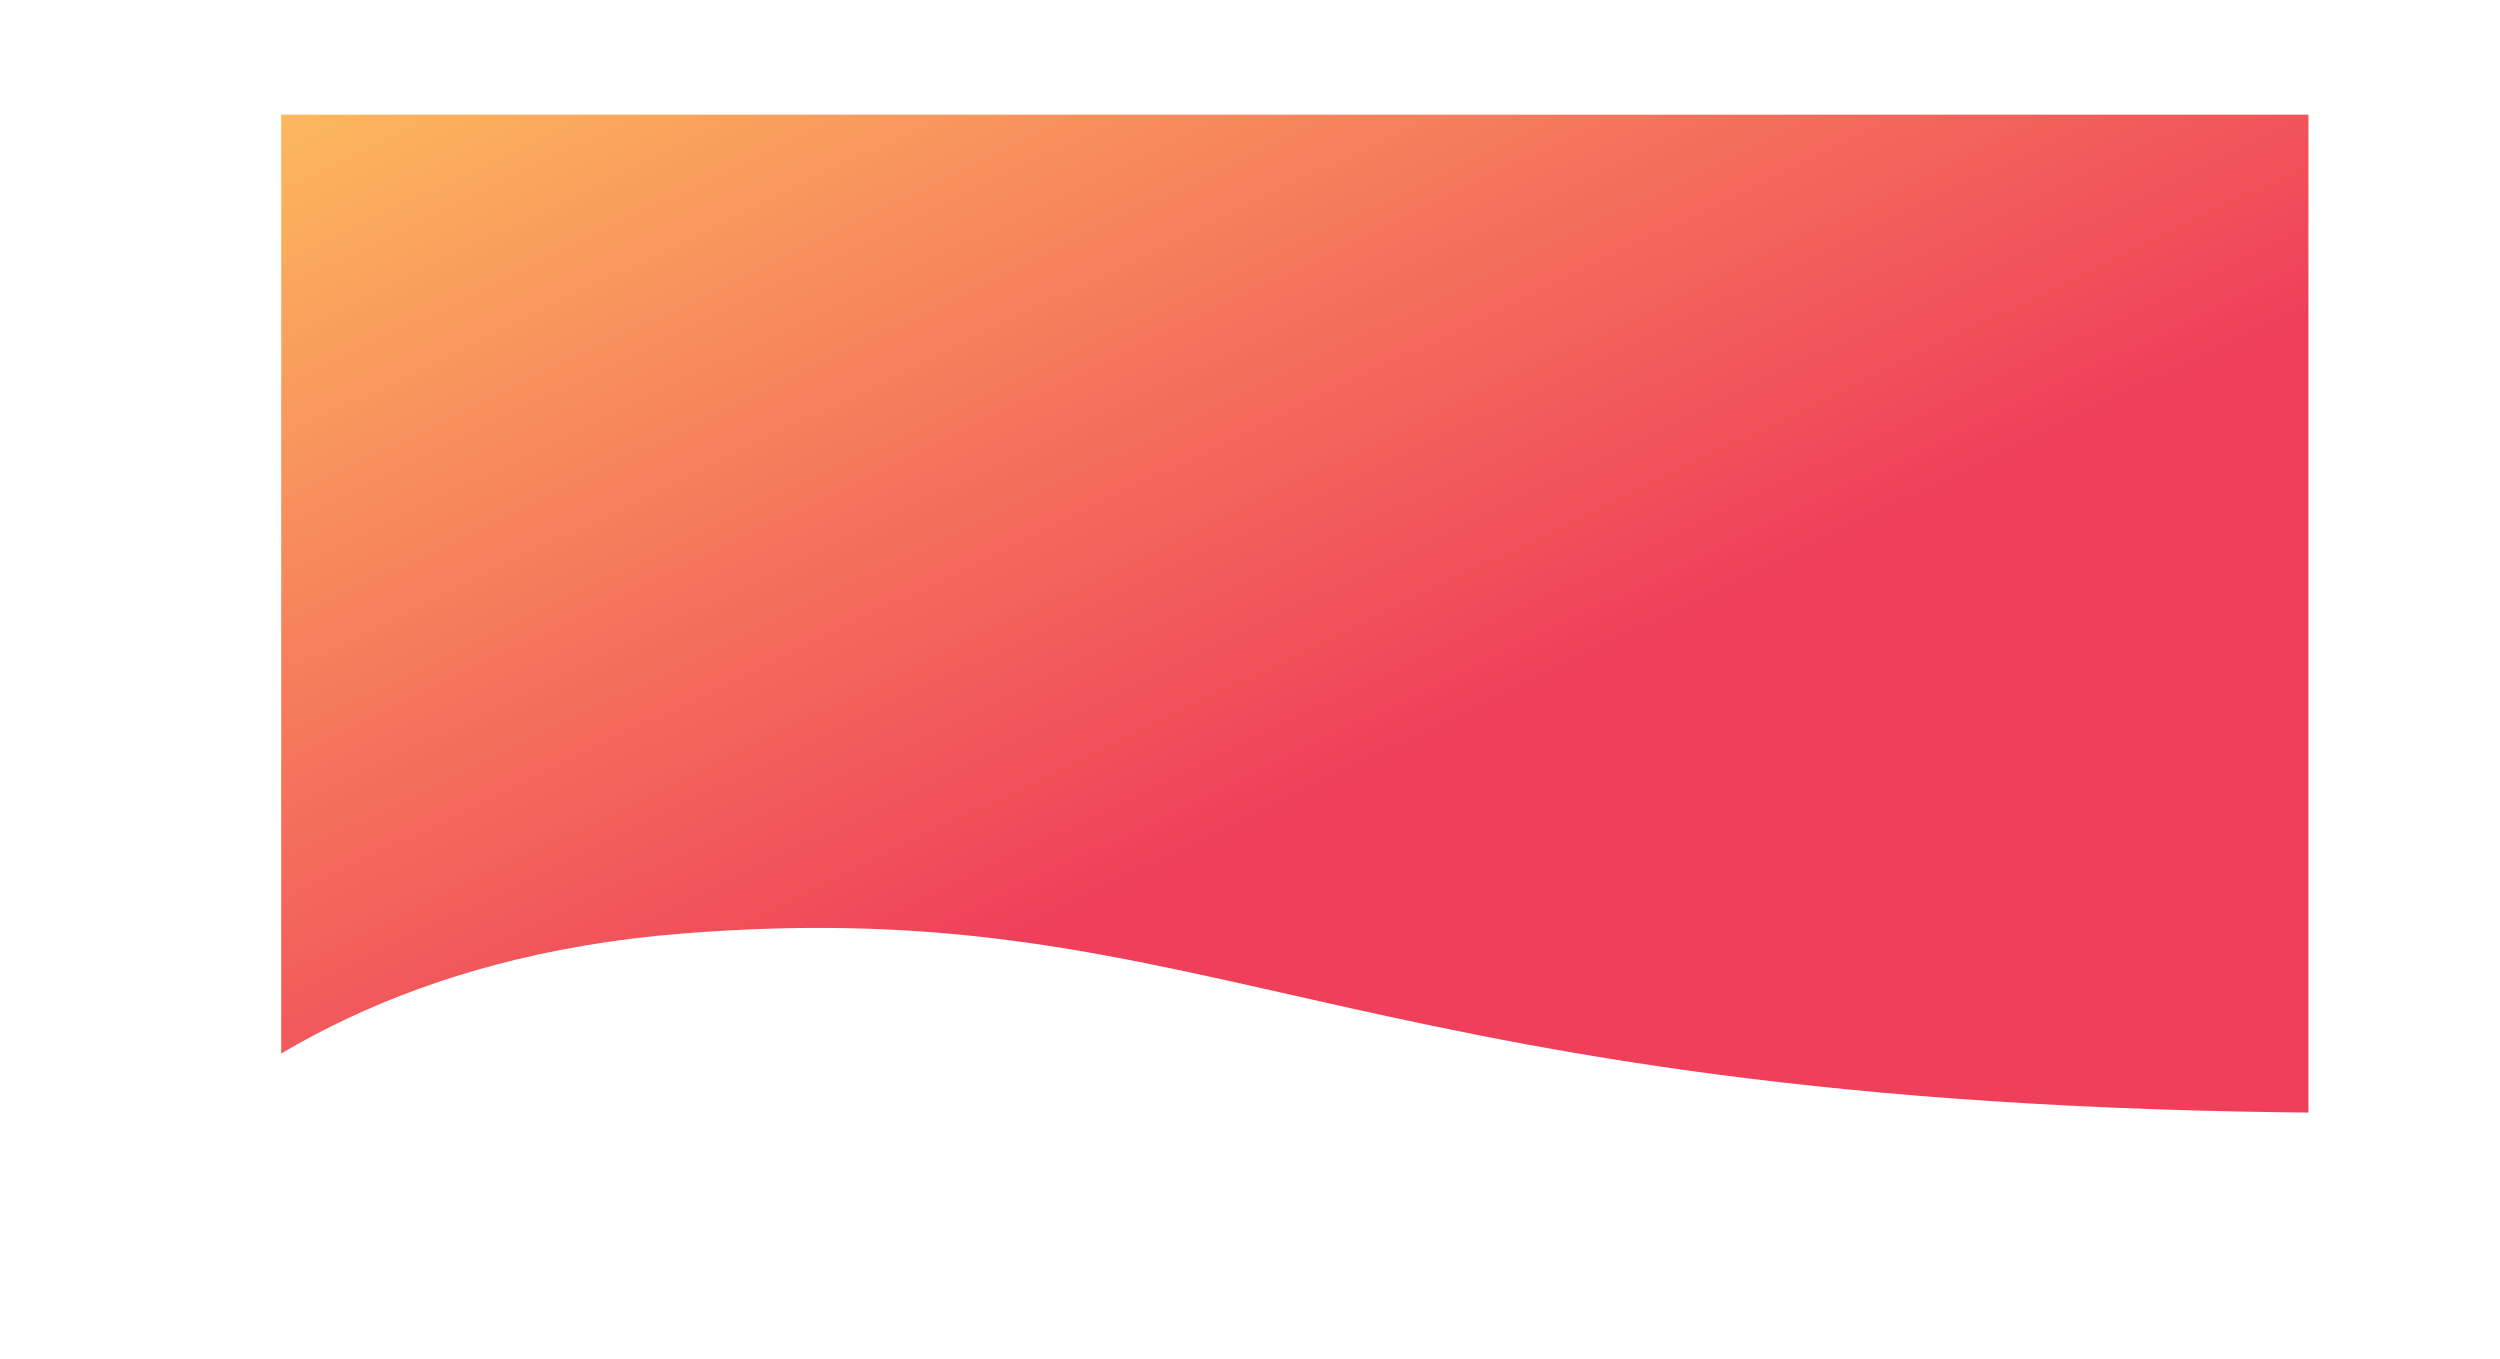 <svg id="Layer_1" data-name="Layer 1" xmlns="http://www.w3.org/2000/svg" xmlns:xlink="http://www.w3.org/1999/xlink" viewBox="0 0 905.56 492.12"><defs><style>.cls-1{fill:none;}.cls-2{clip-path:url(#clip-path);}.cls-3{fill:url(#linear-gradient);}</style><clipPath id="clip-path" transform="translate(101.86 41.54)"><rect class="cls-1" width="734.31" height="881.34"/></clipPath><linearGradient id="linear-gradient" x1="827.94" y1="634.7" x2="1008.51" y2="261.77" gradientTransform="matrix(1, 0, 0, -1, -637.32, 511.66)" gradientUnits="userSpaceOnUse"><stop offset="0" stop-color="#fdc05e"/><stop offset="1" stop-color="#ef3f5a"/></linearGradient></defs><title>cbg</title><g class="cls-2"><path class="cls-3" d="M803.69-34.55s-52-15.71-246.52,0c-197.7,16-238.37,0-614.22,0l24.67,219.23-69.48,265.91s52-138.22,246.5-153.93c197.7-16,238.39,64.92,614.24,64.92V283.71Z" transform="translate(101.86 41.54)"/></g></svg>